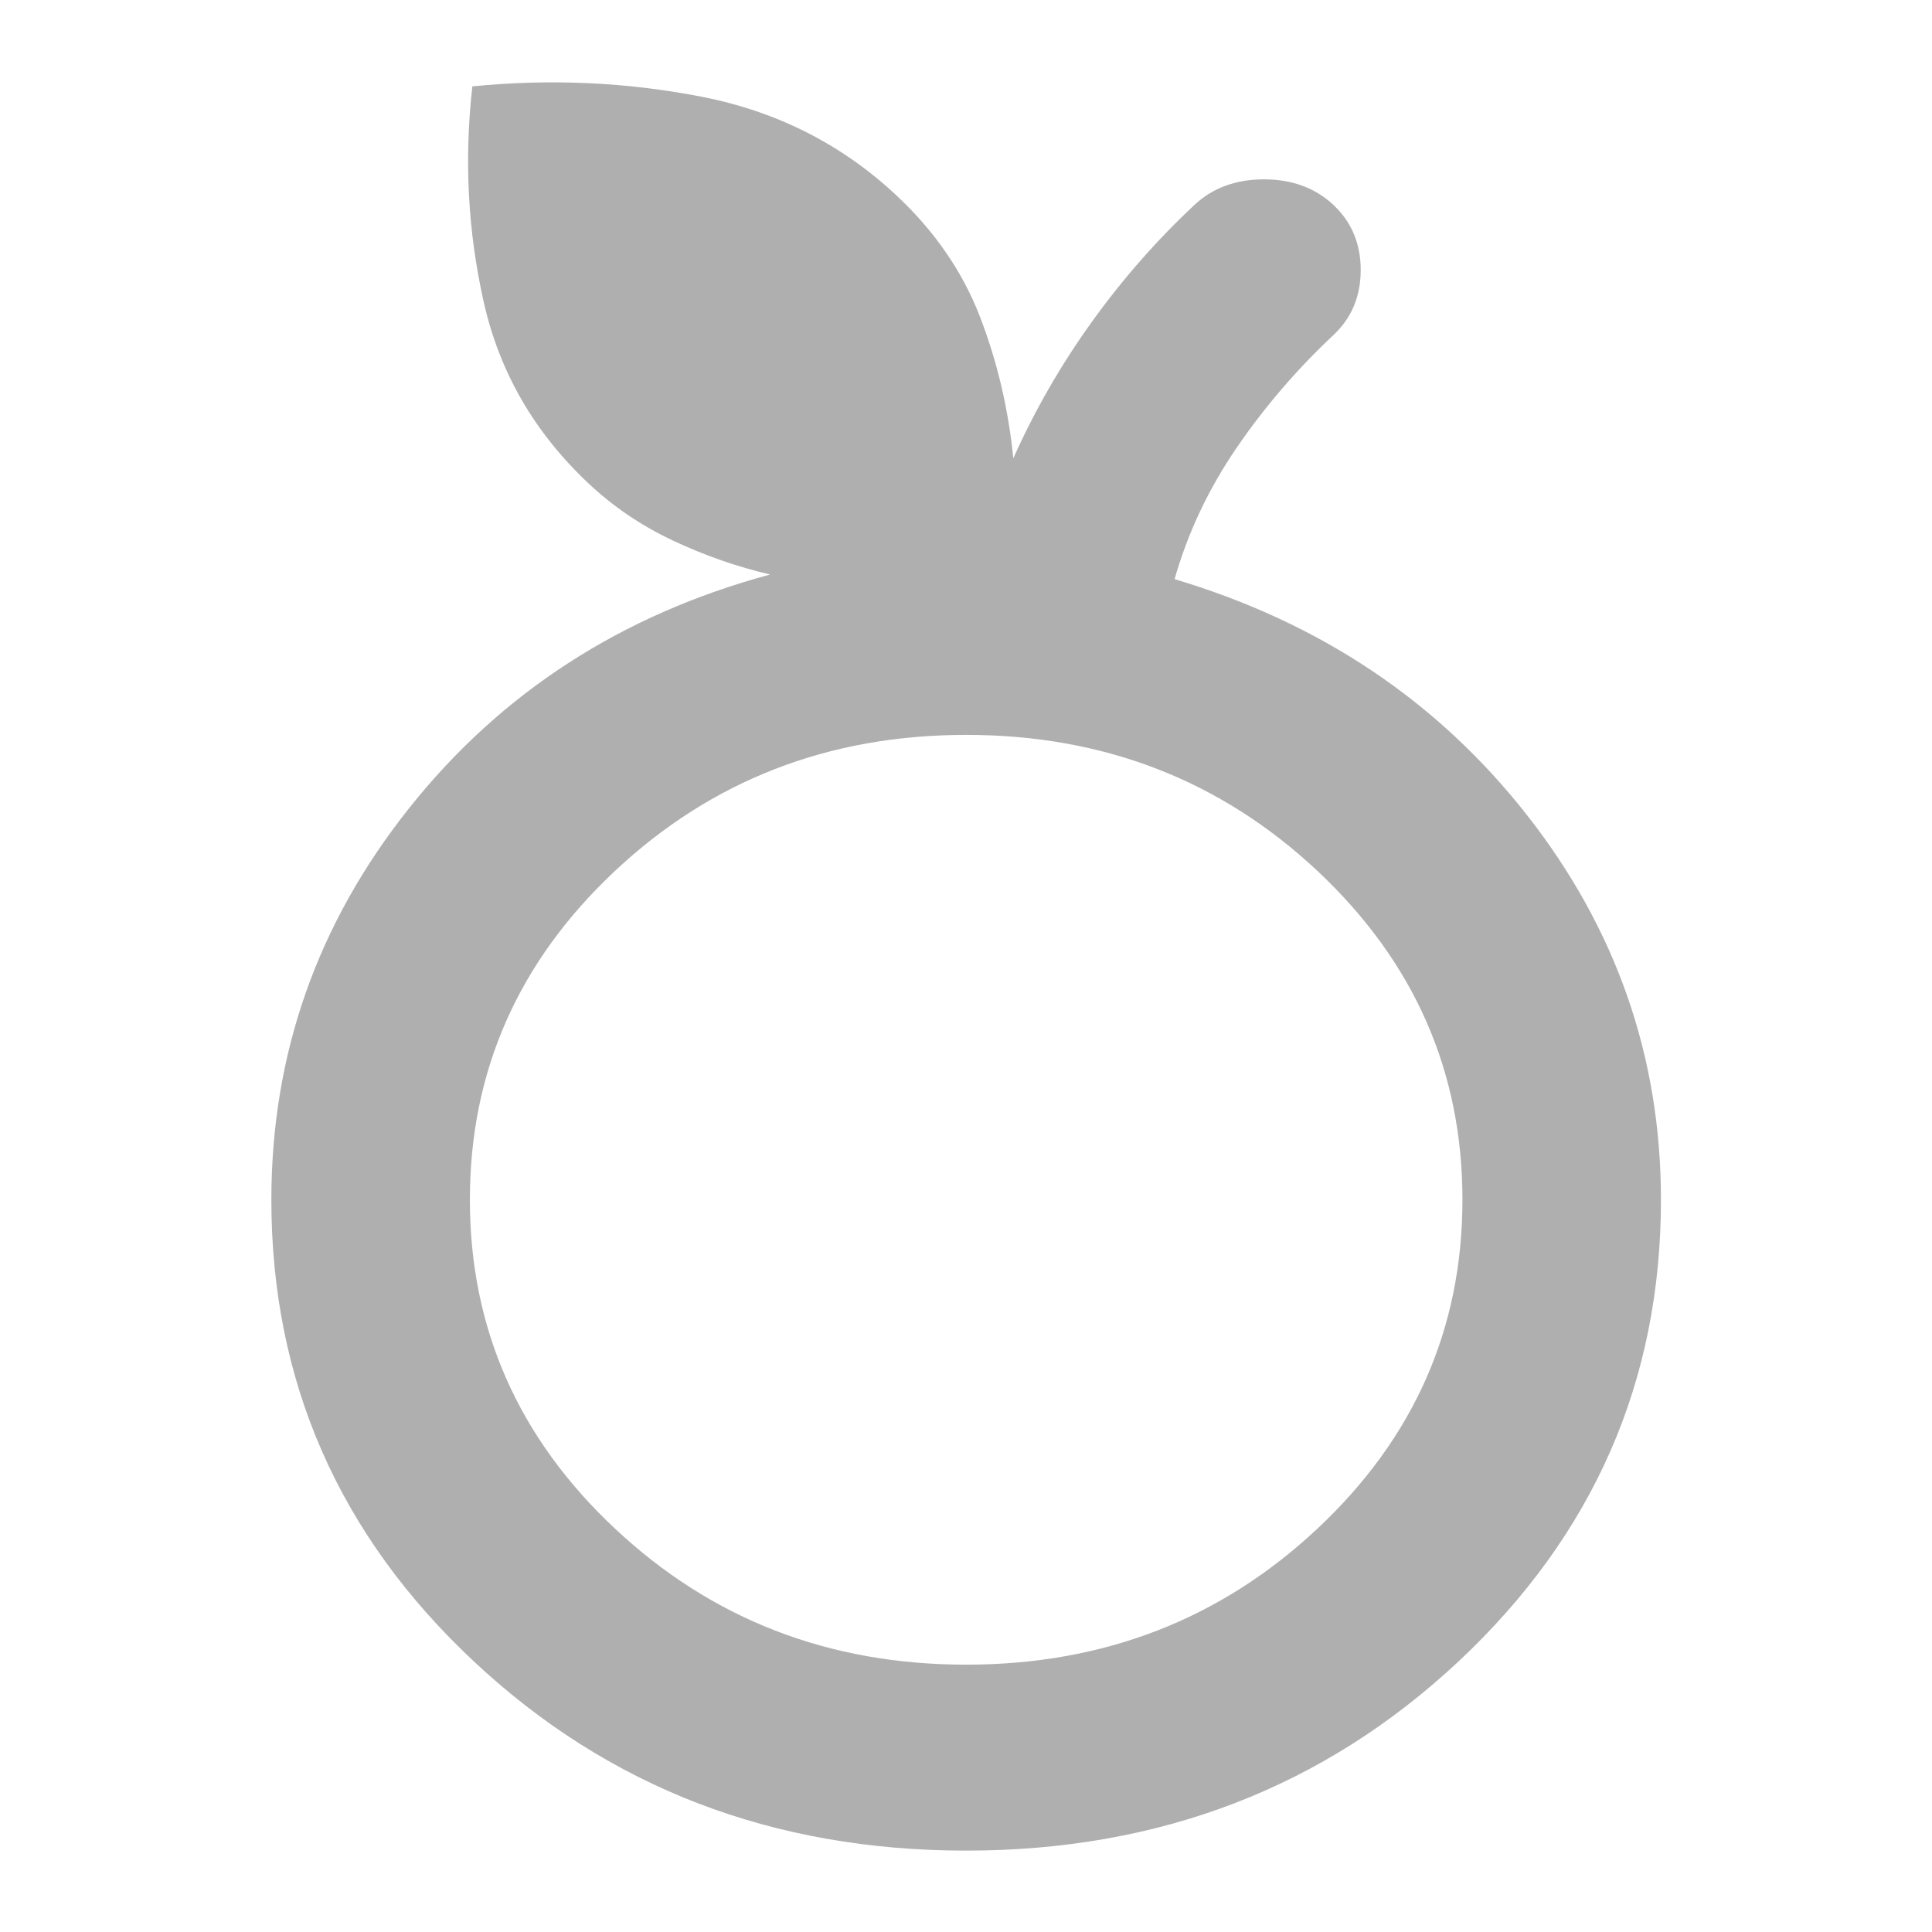 <?xml version="1.0" encoding="UTF-8" standalone="no"?>
<!DOCTYPE svg PUBLIC "-//W3C//DTD SVG 1.1//EN" "http://www.w3.org/Graphics/SVG/1.1/DTD/svg11.dtd">
<svg width="100%" height="100%" viewBox="0 0 24 24" version="1.1" xmlns="http://www.w3.org/2000/svg" xmlns:xlink="http://www.w3.org/1999/xlink" xml:space="preserve" xmlns:serif="http://www.serif.com/" style="fill-rule:evenodd;clip-rule:evenodd;stroke-linejoin:round;stroke-miterlimit:2;">
    <g transform="matrix(1.233,0,0,1.155,-2.794,-1.266)">
        <path d="M12,21C10.05,21 8.396,20.321 7.038,18.963C5.679,17.604 5,15.95 5,14C5,12.433 5.463,11.029 6.388,9.788C7.313,8.546 8.525,7.708 10.025,7.275C9.692,7.192 9.367,7.071 9.05,6.912C8.733,6.754 8.45,6.55 8.2,6.3C7.65,5.75 7.296,5.096 7.138,4.337C6.979,3.579 6.942,2.808 7.025,2.025C7.808,1.942 8.579,1.979 9.338,2.137C10.096,2.296 10.75,2.65 11.3,3.2C11.683,3.583 11.963,4.017 12.138,4.5C12.313,4.983 12.425,5.492 12.475,6.025C12.692,5.508 12.954,5.021 13.263,4.563C13.571,4.104 13.917,3.683 14.3,3.3C14.483,3.117 14.717,3.025 15,3.025C15.283,3.025 15.517,3.117 15.7,3.3C15.883,3.483 15.975,3.717 15.975,4C15.975,4.283 15.883,4.517 15.7,4.7C15.333,5.067 15.008,5.471 14.725,5.912C14.442,6.354 14.233,6.825 14.1,7.325C15.567,7.792 16.75,8.638 17.65,9.862C18.55,11.087 19,12.467 19,14C19,15.95 18.321,17.604 16.963,18.963C15.604,20.321 13.95,21 12,21ZM12,19C13.383,19 14.563,18.513 15.538,17.538C16.513,16.563 17,15.383 17,14C17,12.617 16.513,11.438 15.538,10.462C14.563,9.487 13.383,9 12,9C10.617,9 9.438,9.487 8.463,10.462C7.488,11.438 7,12.617 7,14C7,15.383 7.488,16.563 8.463,17.538C9.438,18.513 10.617,19 12,19Z" style="fill:rgb(175,175,175);fill-rule:nonzero;"/>
    </g>
</svg>
